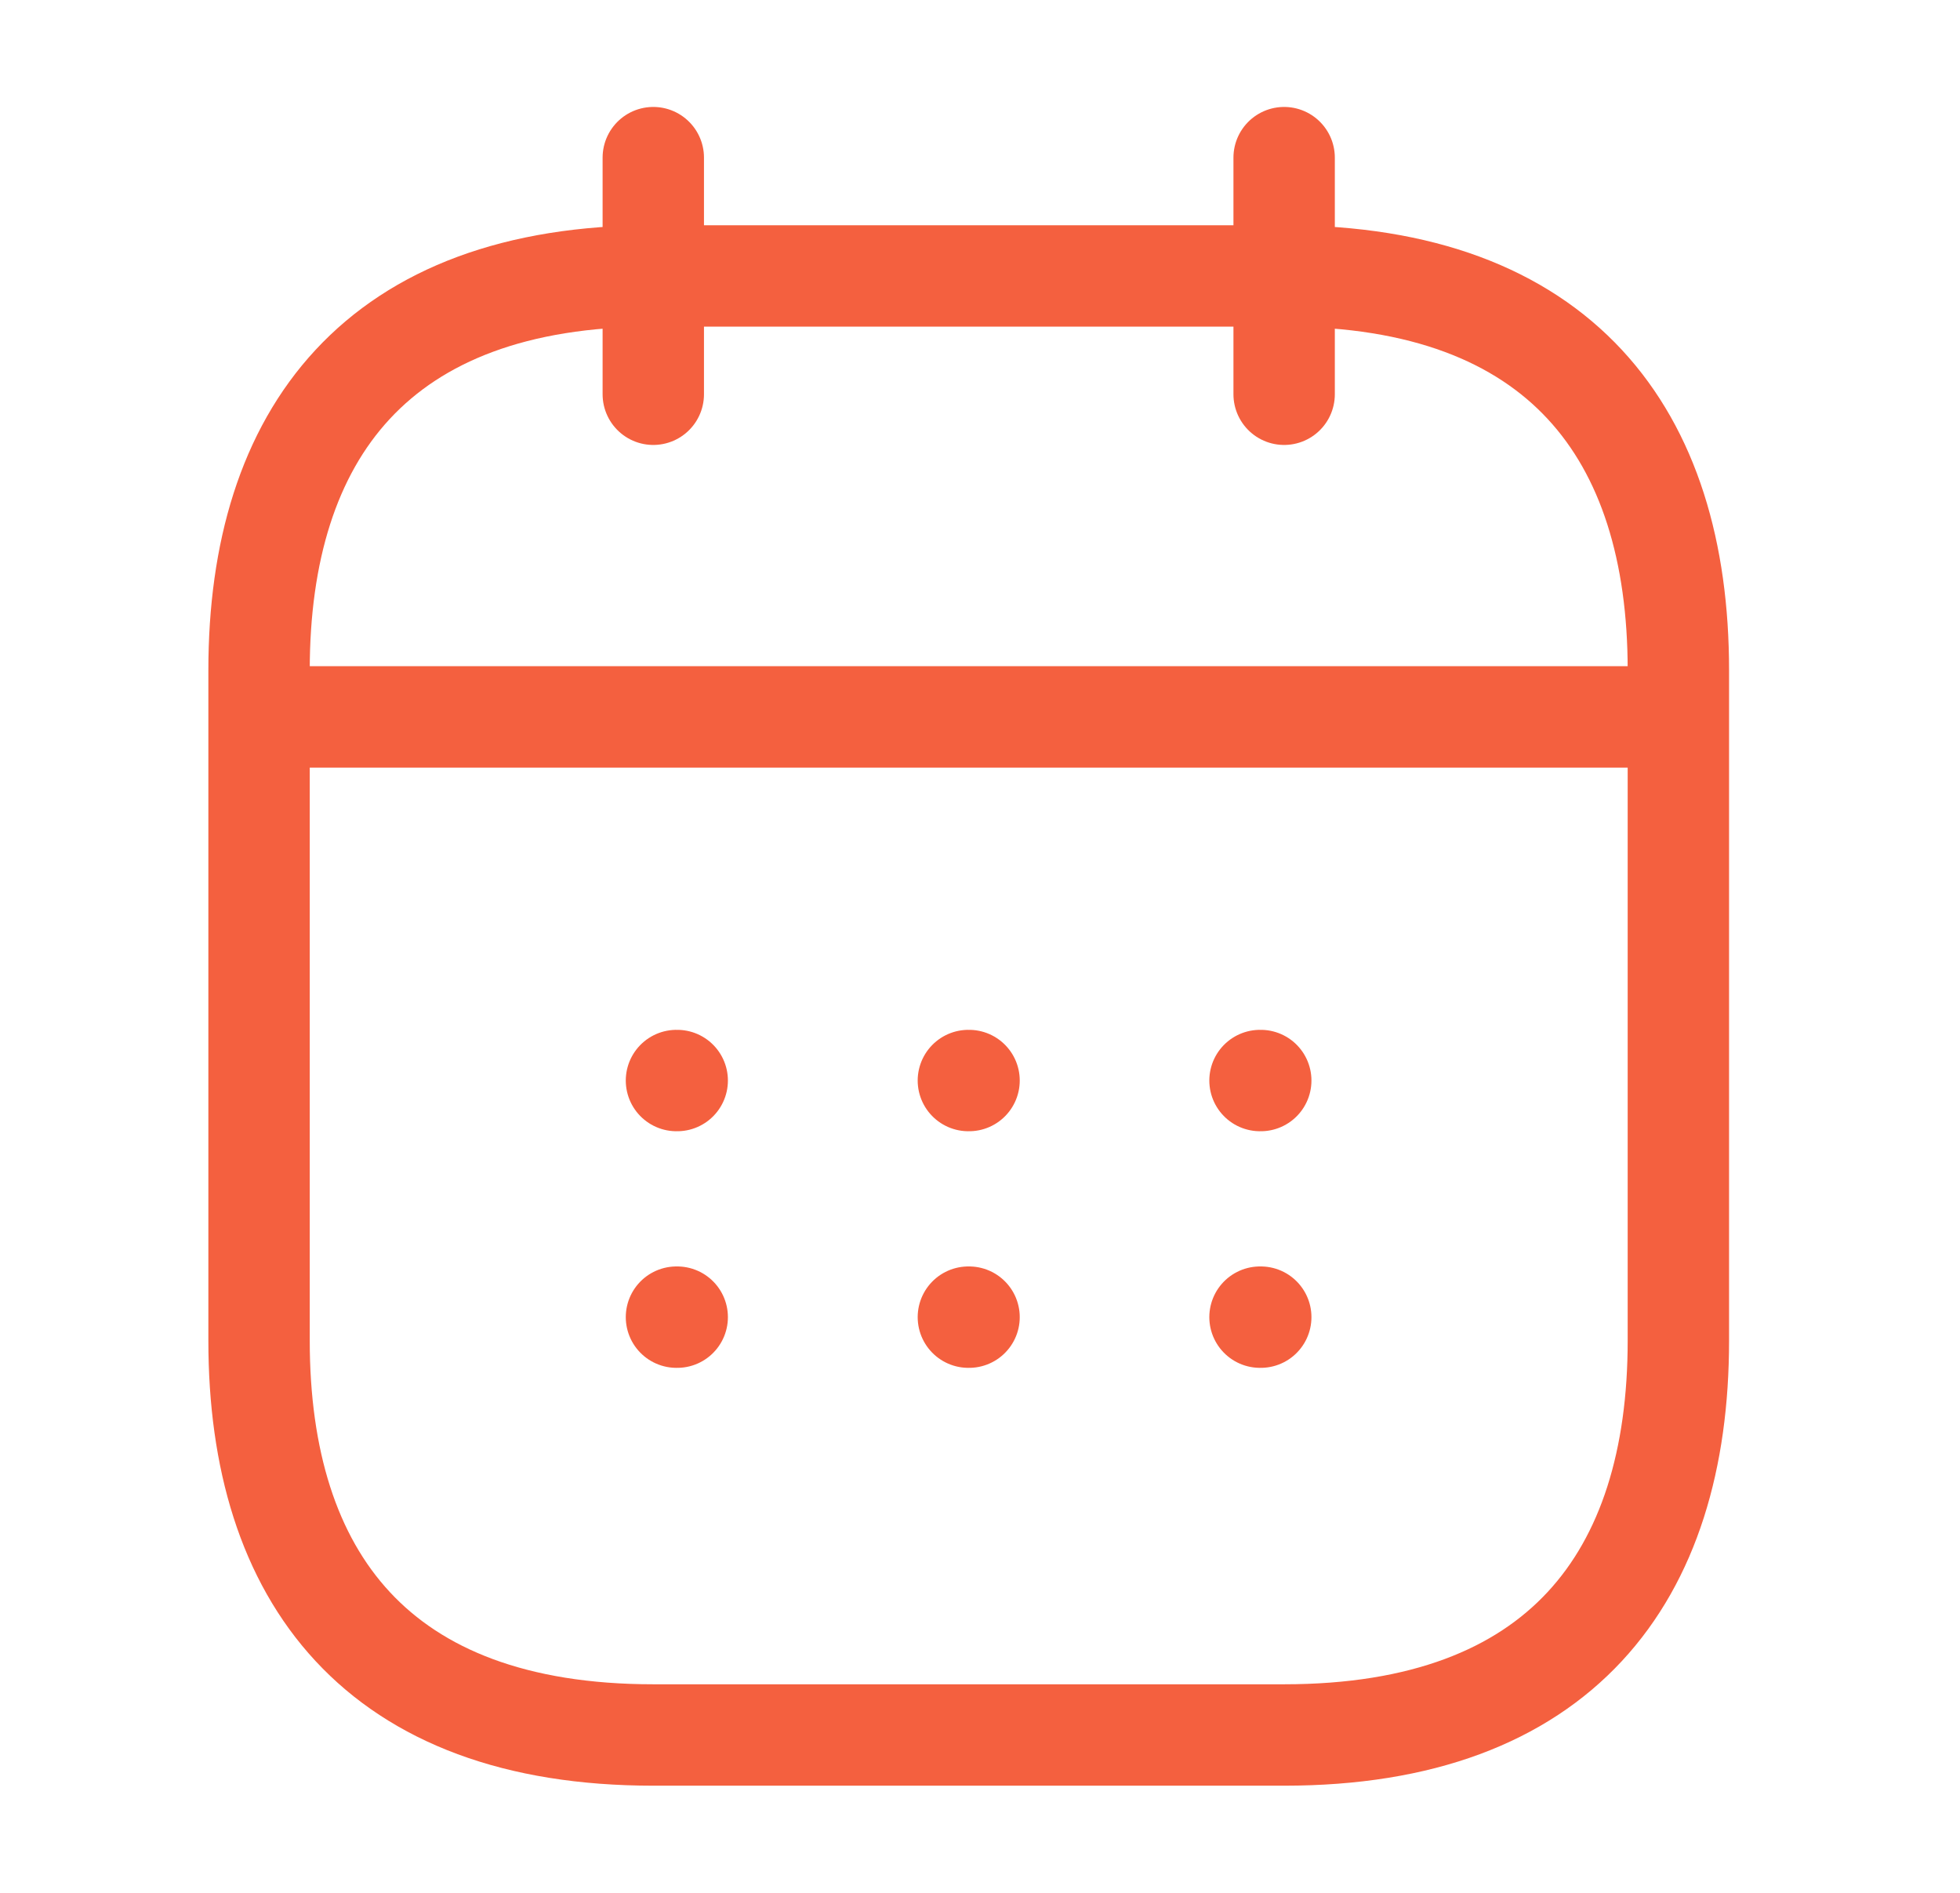 <svg width="29" height="28" viewBox="0 0 29 28" fill="none" xmlns="http://www.w3.org/2000/svg">
<path d="M9.666 2.332V5.832" stroke="#F4603F" stroke-width="1.5" stroke-miterlimit="10" stroke-linecap="round" stroke-linejoin="round"/>
<path d="M19 2.332V5.832" stroke="#F4603F" stroke-width="1.5" stroke-miterlimit="10" stroke-linecap="round" stroke-linejoin="round"/>
<path d="M4.416 10.605H24.249" stroke="#F4603F" stroke-width="1.5" stroke-miterlimit="10" stroke-linecap="round" stroke-linejoin="round"/>
<path d="M24.833 9.915V19.832C24.833 23.332 23.083 25.665 19 25.665H9.666C5.583 25.665 3.833 23.332 3.833 19.832V9.915C3.833 6.415 5.583 4.082 9.666 4.082H19C23.083 4.082 24.833 6.415 24.833 9.915Z" stroke="#F4603F" stroke-width="1.5" stroke-miterlimit="10" stroke-linecap="round" stroke-linejoin="round"/>
<path d="M18.643 15.984H18.654" stroke="#F4603F" stroke-width="1.5" stroke-linecap="round" stroke-linejoin="round"/>
<path d="M18.643 19.484H18.654" stroke="#F4603F" stroke-width="1.5" stroke-linecap="round" stroke-linejoin="round"/>
<path d="M14.328 15.984H14.338" stroke="#F4603F" stroke-width="1.5" stroke-linecap="round" stroke-linejoin="round"/>
<path d="M14.328 19.484H14.338" stroke="#F4603F" stroke-width="1.5" stroke-linecap="round" stroke-linejoin="round"/>
<path d="M10.009 15.984H10.02" stroke="#F4603F" stroke-width="1.5" stroke-linecap="round" stroke-linejoin="round"/>
<path d="M10.009 19.484H10.02" stroke="#F4603F" stroke-width="1.5" stroke-linecap="round" stroke-linejoin="round"/>
</svg>
